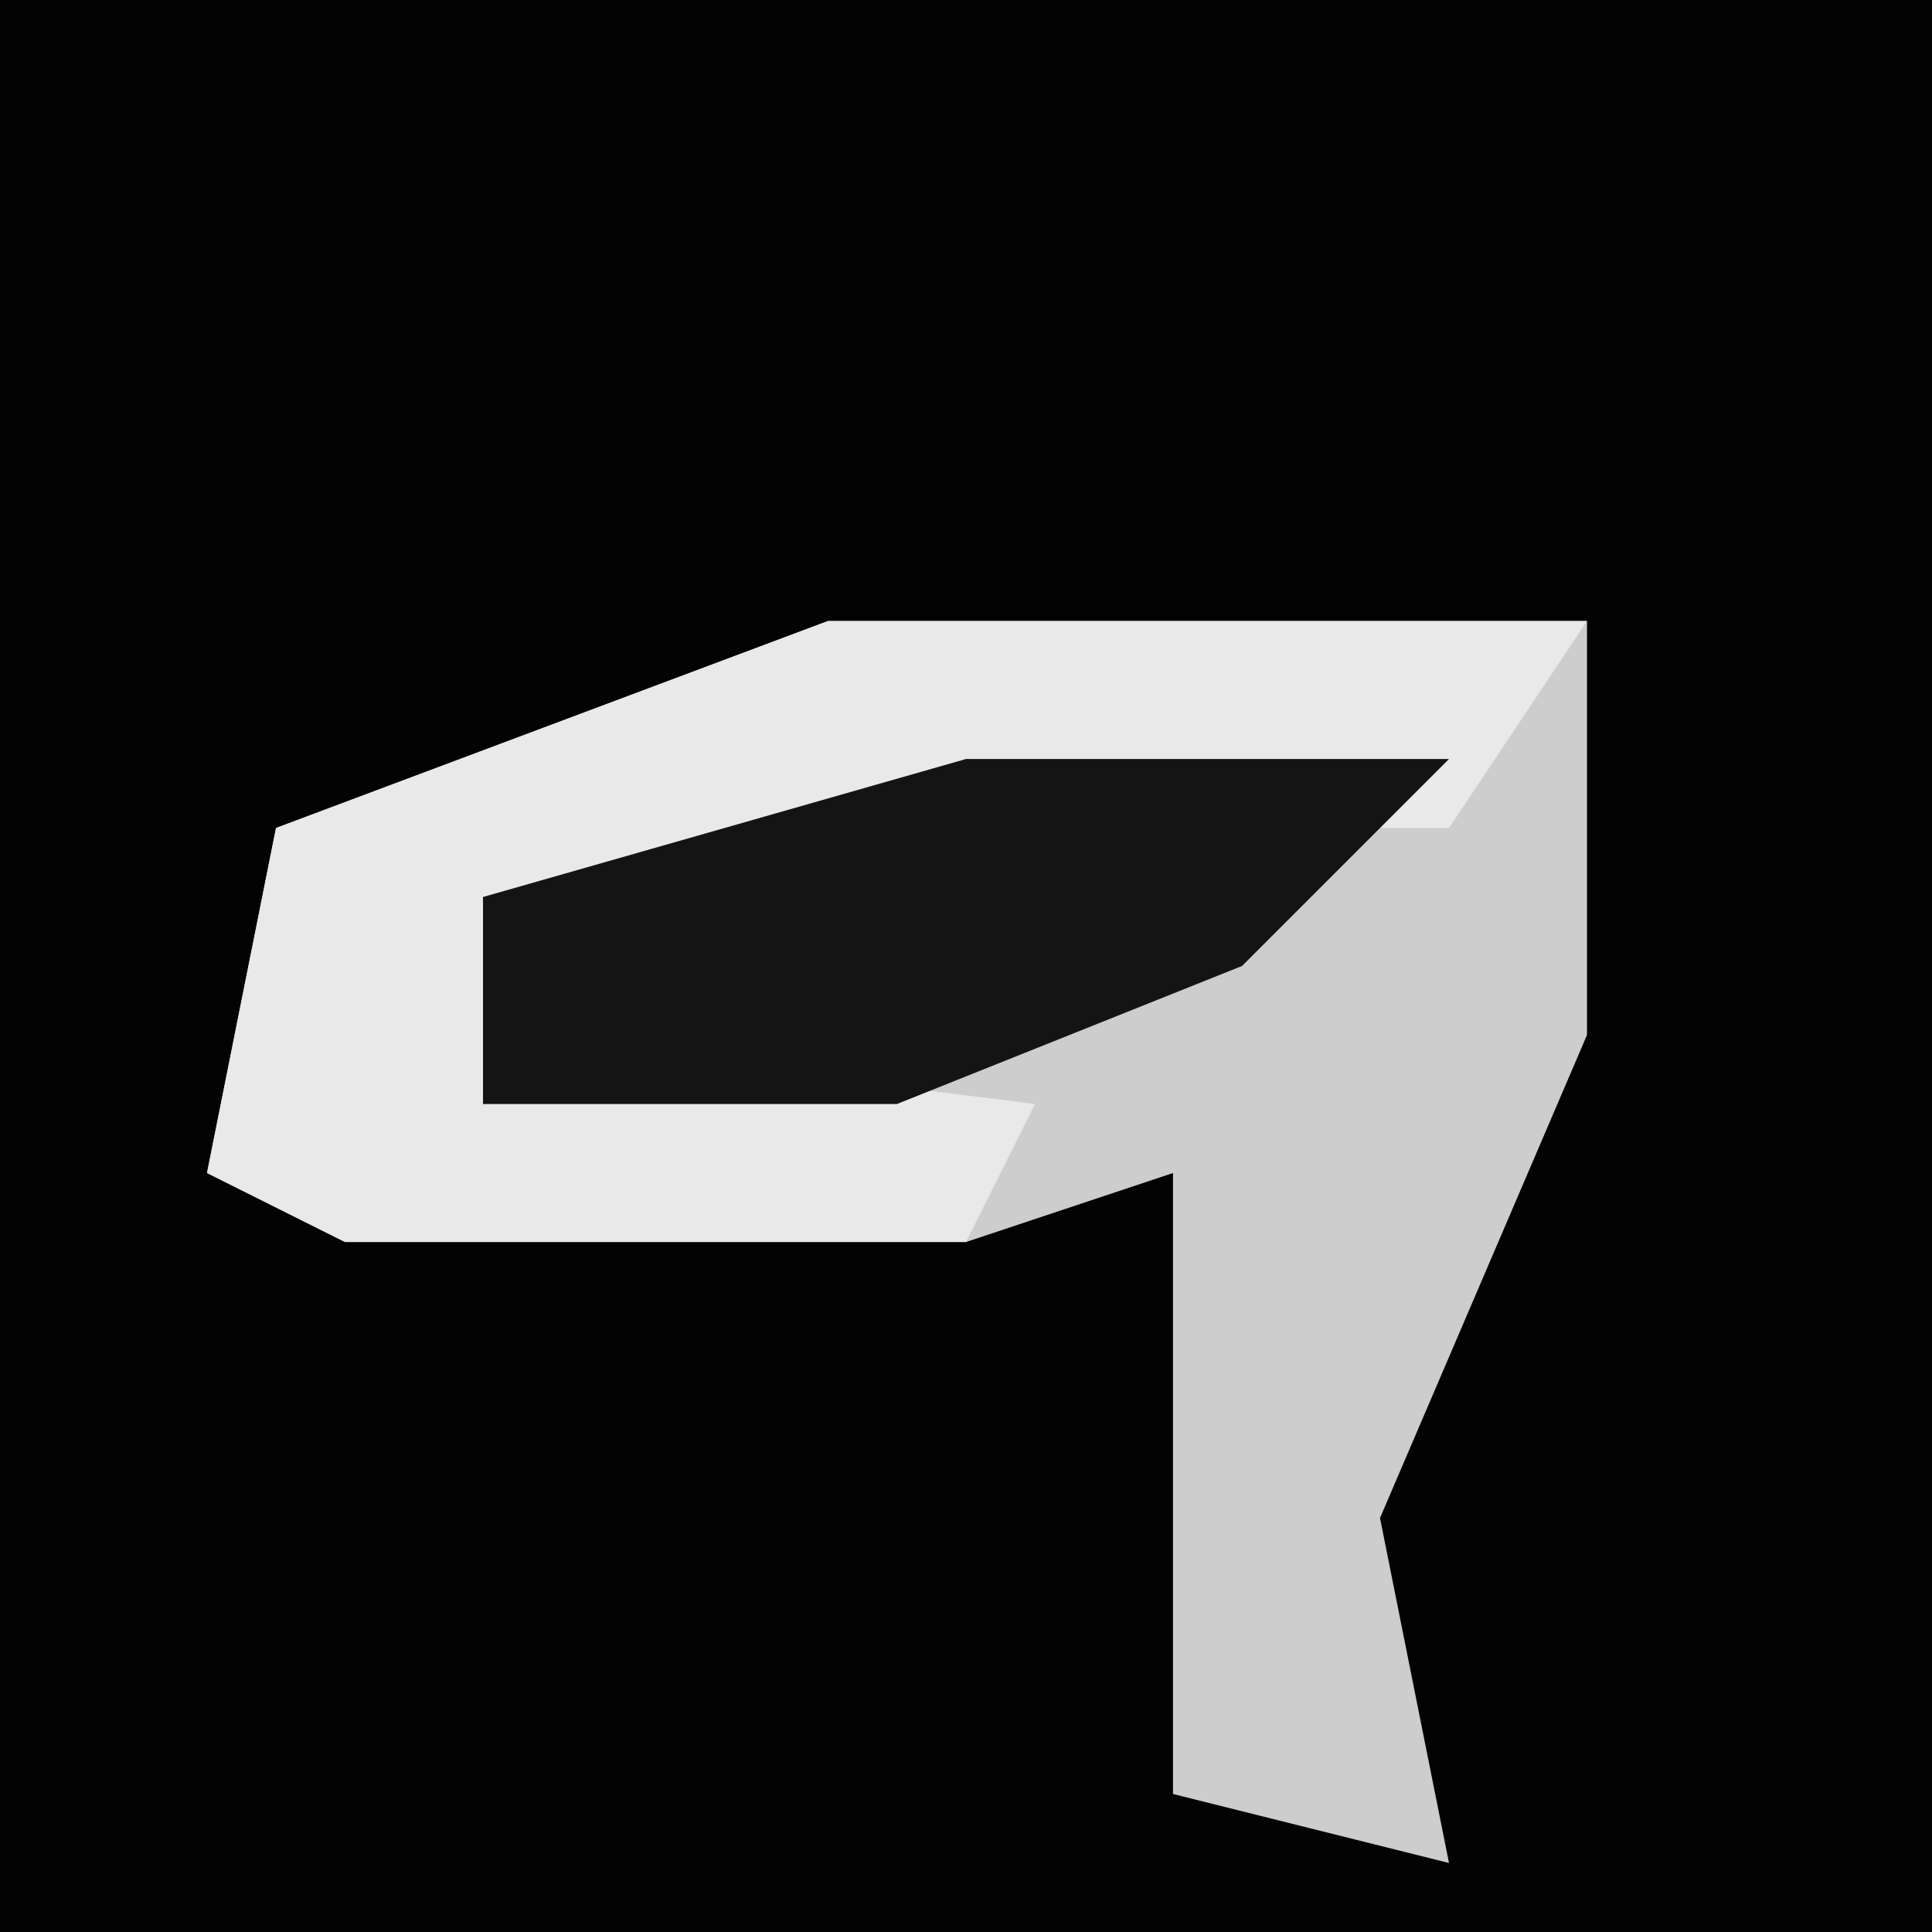 <?xml version="1.0" encoding="UTF-8"?>
<svg version="1.1" xmlns="http://www.w3.org/2000/svg" width="28" height="28">
<path d="M0,0 L28,0 L28,28 L0,28 Z " fill="#030303" transform="translate(0,0)"/>
<path d="M0,0 L11,0 L11,6 L8,13 L9,18 L5,17 L5,8 L2,9 L-7,9 L-9,8 L-8,3 Z " fill="#CDCDCD" transform="translate(12,9)"/>
<path d="M0,0 L11,0 L9,3 L2,3 L-5,5 L-5,6 L3,7 L2,9 L-7,9 L-9,8 L-8,3 Z " fill="#E9E9E9" transform="translate(12,9)"/>
<path d="M0,0 L7,0 L4,3 L-1,5 L-7,5 L-7,2 Z " fill="#141414" transform="translate(14,11)"/>
</svg>
